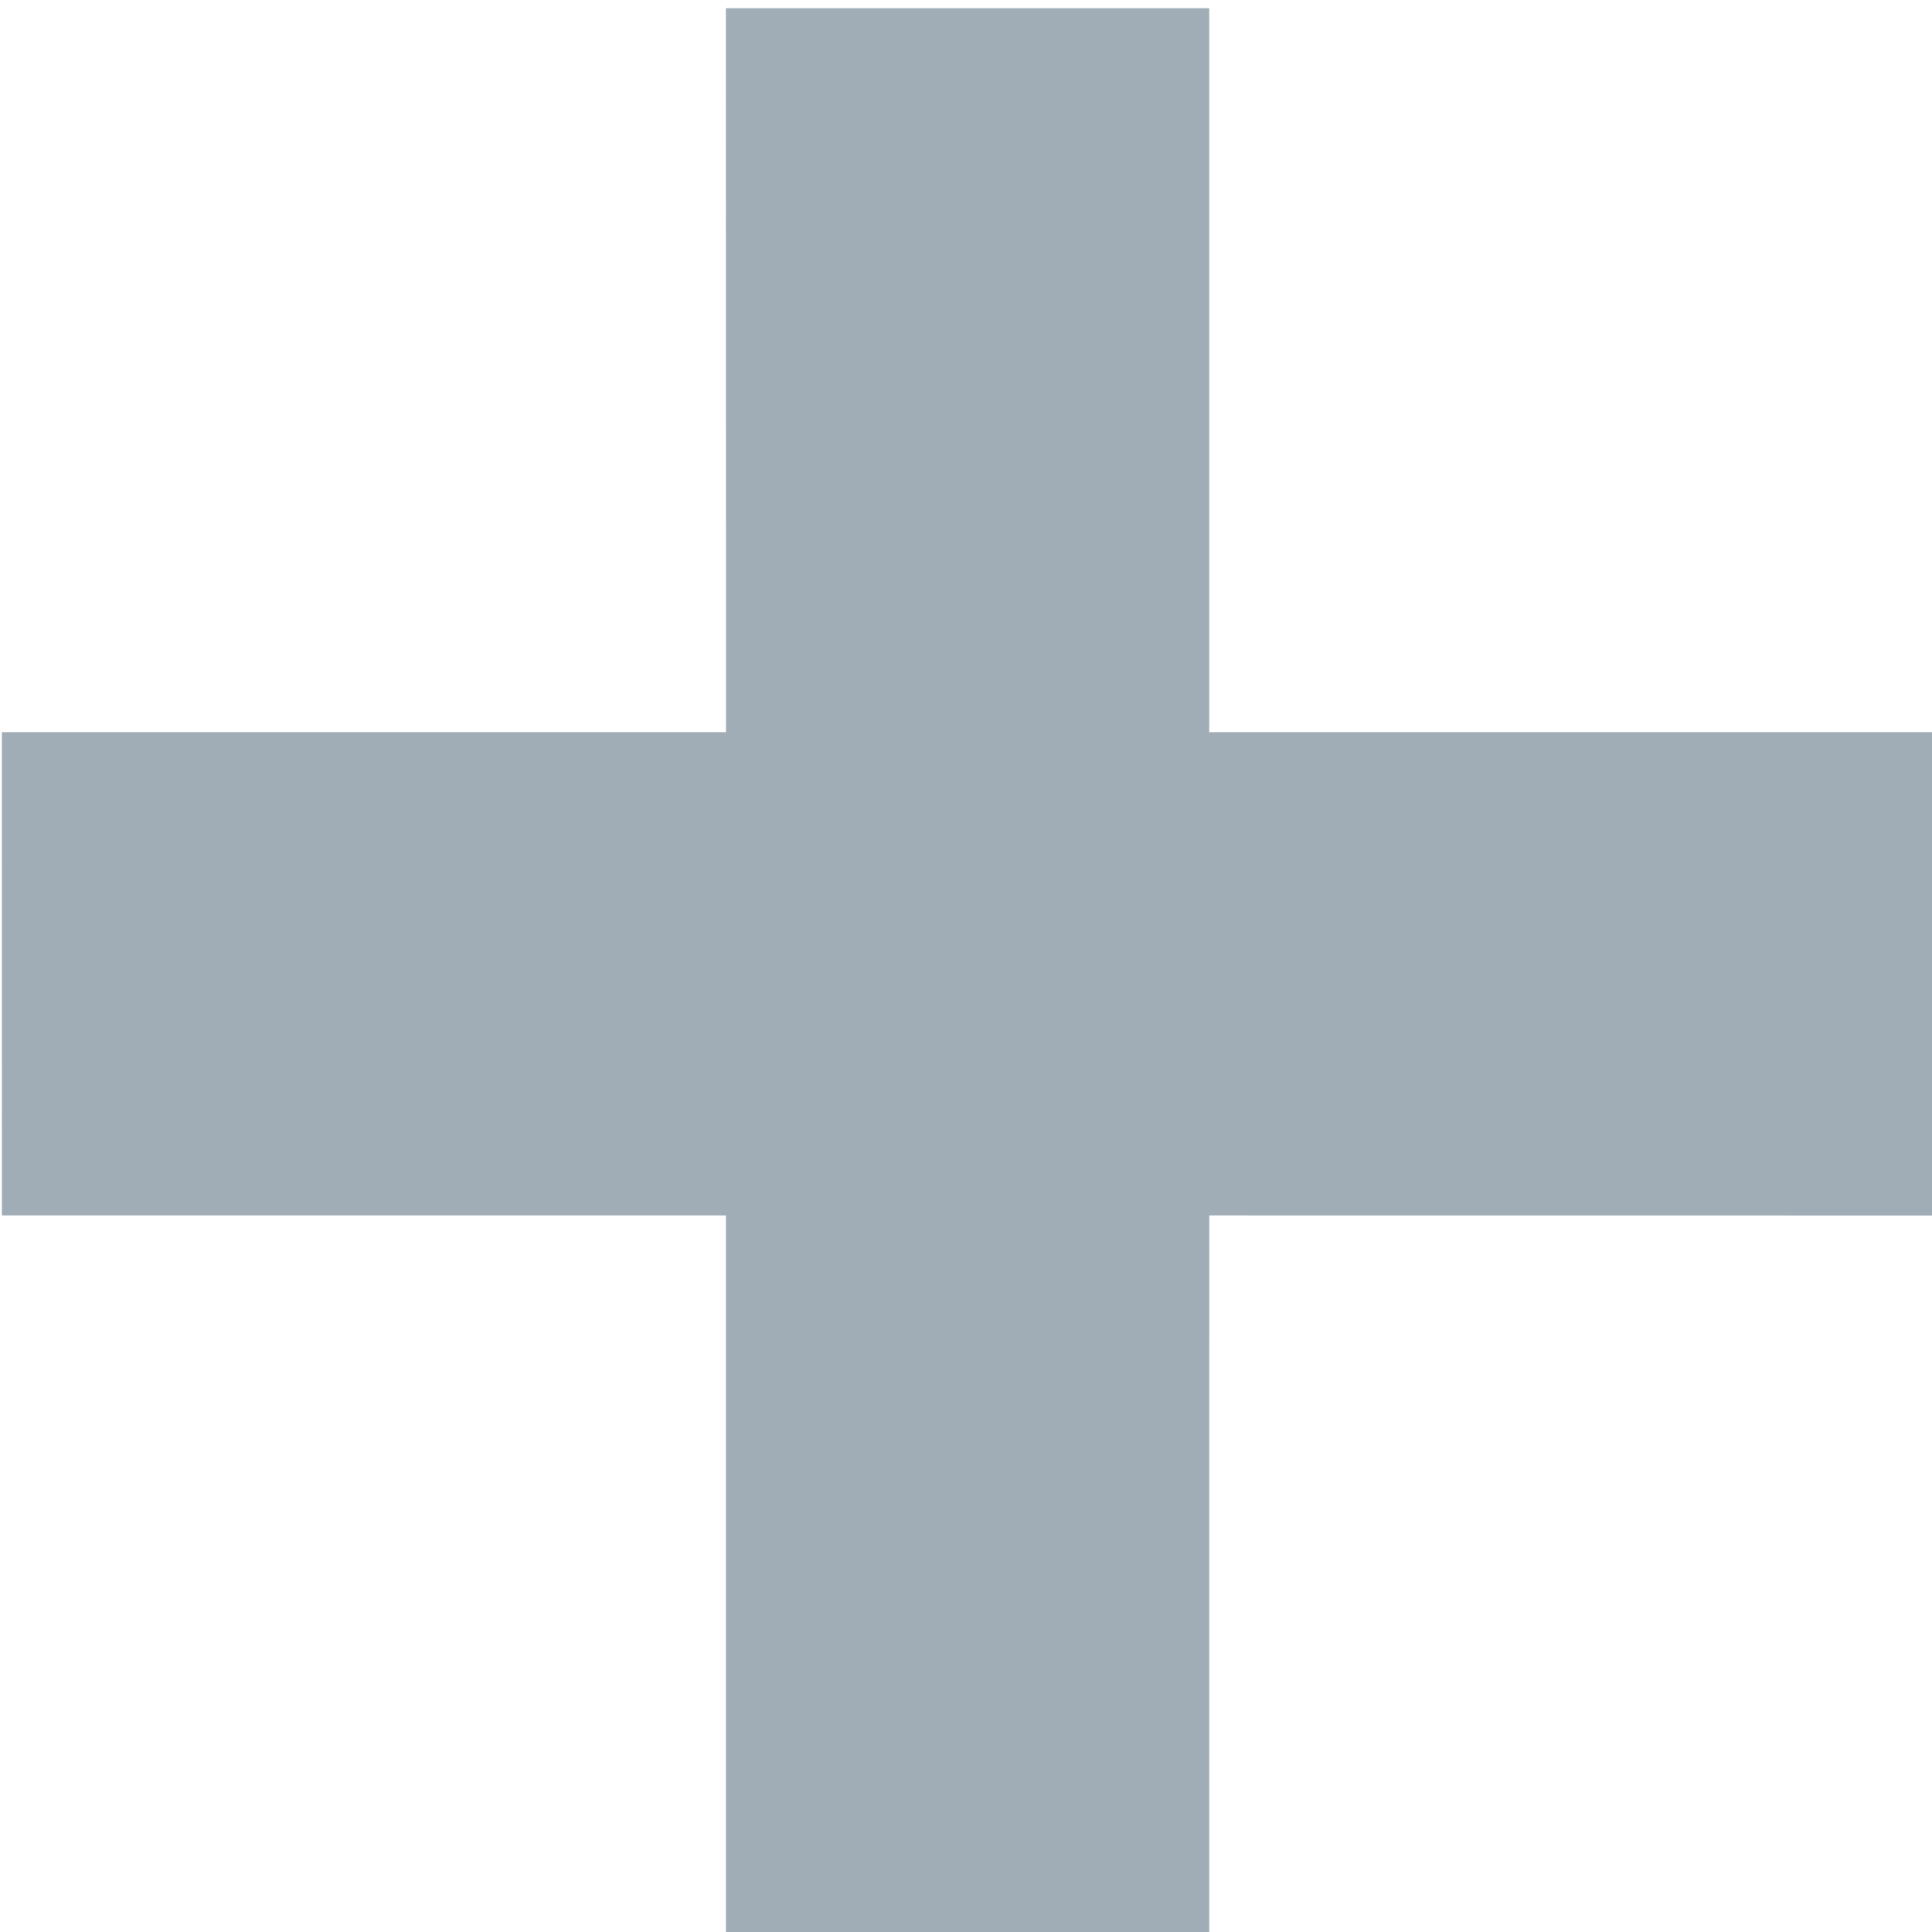 <?xml version="1.0" encoding="UTF-8" standalone="no"?>
<svg
   xmlns:svg="http://www.w3.org/2000/svg"
   xmlns="http://www.w3.org/2000/svg"
   version="1.1"
   width="23.823"
   height="23.823"
   id="svg2">
  <defs
     id="defs4" />
  <g
     transform="translate(-288.088,-463.308)"
     id="layer1">
    <g
       transform="matrix(0.707,-0.707,-0.707,-0.707,411.361,1116.973)"
       id="layer1-4">
      <g
         transform="matrix(1.191,0,0,-1.191,385.574,526.218)"
         id="g32">
        <path
           d="m 0,0 -3.539,3.539 -5.3,-5.301 -5.302,5.301 -3.538,-3.539 5.301,-5.301 -5.301,-5.301 3.538,-3.539 5.302,5.302 5.3,-5.302 L 0,-10.602 -5.301,-5.301 0,0 z"
           id="path34"
           style="fill:#435d6f;fill-opacity:0.5;fill-rule:nonzero;stroke:none" />
      </g>
    </g>
  </g>
</svg>
